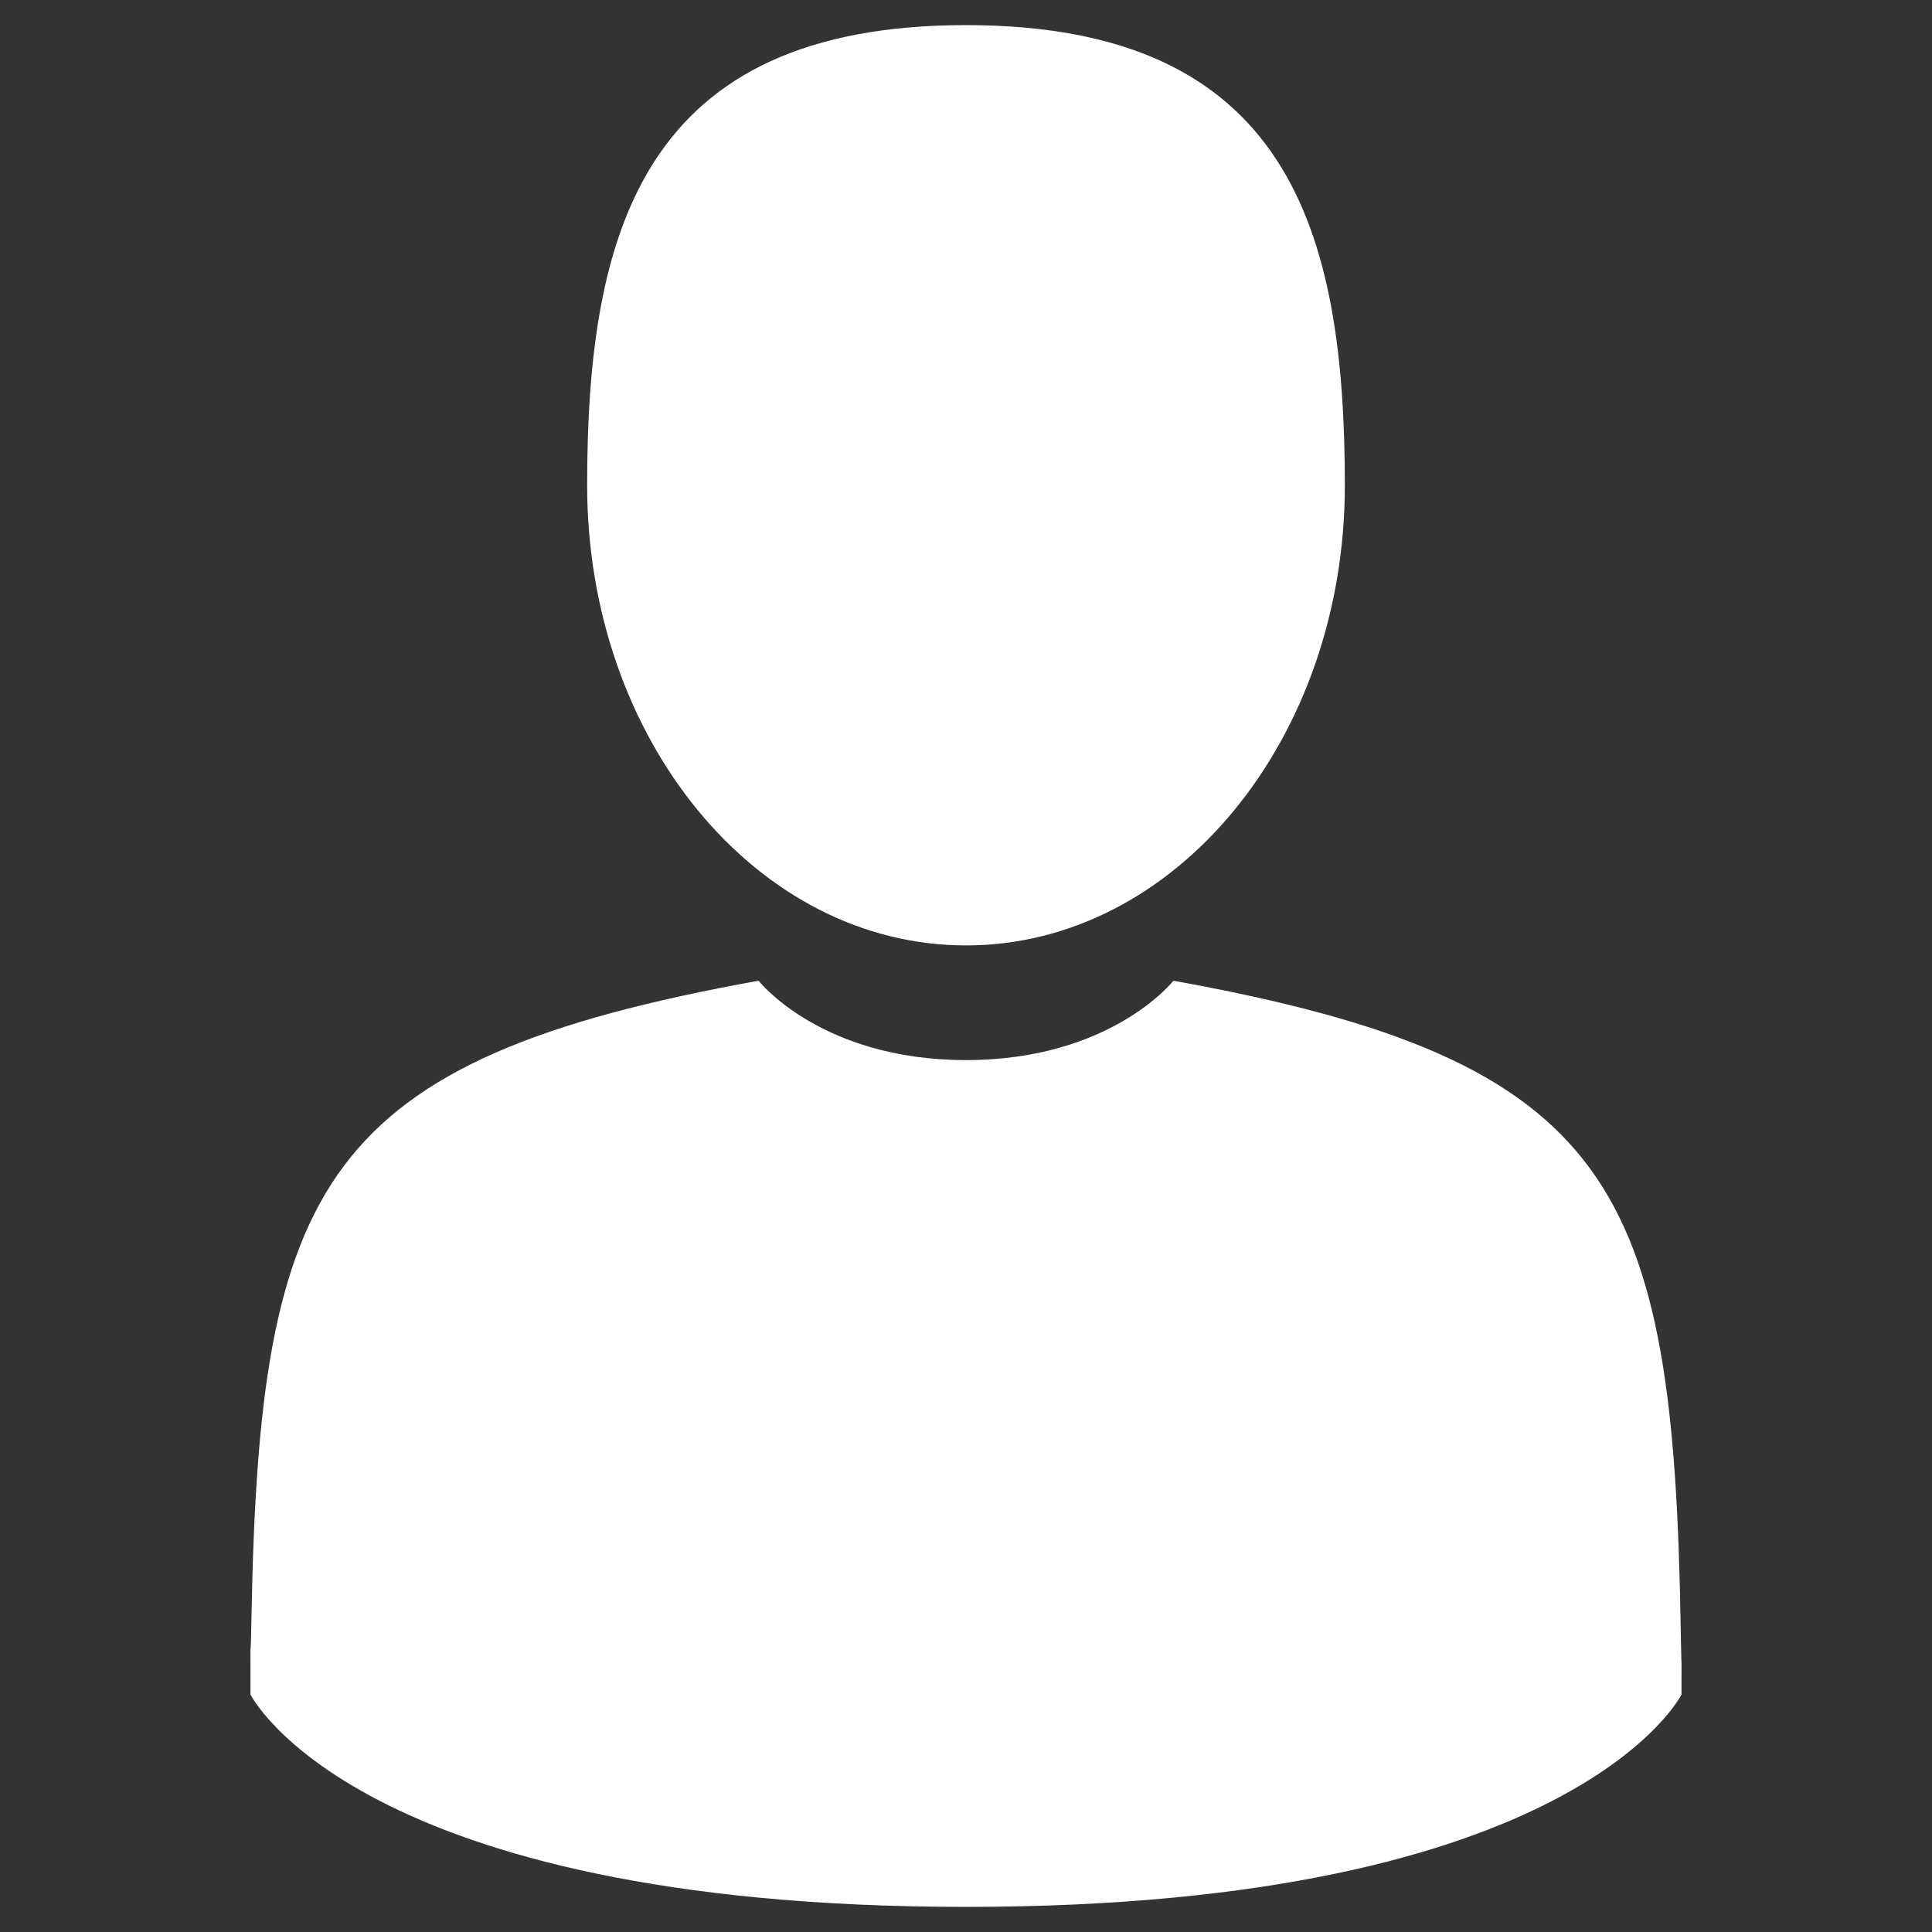 <?xml version="1.0" encoding="utf-8"?>
<!-- Generator: Adobe Illustrator 16.0.0, SVG Export Plug-In . SVG Version: 6.00 Build 0)  -->
<!DOCTYPE svg PUBLIC "-//W3C//DTD SVG 1.1//EN" "http://www.w3.org/Graphics/SVG/1.1/DTD/svg11.dtd">
<svg version="1.1" id="Layer_1" xmlns="http://www.w3.org/2000/svg" xmlns:xlink="http://www.w3.org/1999/xlink" x="0px" y="0px"
	 width="1000px" height="1000px" viewBox="0 0 1000 1000" enable-background="new 0 0 1000 1000" xml:space="preserve">
<rect x="0" y="0" width="1000" height="1000" fill="#333333" stroke="none"/>
<g>
	<path fill="#FFFFFF" d="M500,489.35c108.292,0,196.088-106.633,196.088-238.173C696.088,119.633,667.264,13,500,13
		c-167.264,0-196.094,106.633-196.094,238.176C303.906,382.717,391.702,489.35,500,489.35z"/>
	<path fill="#FFFFFF" d="M129.626,853.014C129.593,844.994,129.56,850.754,129.626,853.014L129.626,853.014z"/>
	<path fill="#FFFFFF" d="M870.355,859.277C870.463,857.082,870.392,844.045,870.355,859.277L870.355,859.277z"/>
	<path fill="#FFFFFF" d="M869.939,843.396c-3.632-229.146-33.56-294.439-262.569-335.77c0,0-32.237,41.077-107.374,41.077
		c-75.137,0-107.378-41.077-107.378-41.077C166.107,548.505,134.36,612.831,130.186,835.952c-0.342,18.22-0.501,19.177-0.562,17.062
		c0.014,3.963,0.031,11.293,0.031,24.074c0,0,54.521,109.912,370.342,109.912c315.815,0,370.342-109.912,370.342-109.912
		c0-8.212,0.006-13.922,0.015-17.807C870.293,860.588,870.17,858.054,869.939,843.396z"/>
</g>
</svg>
